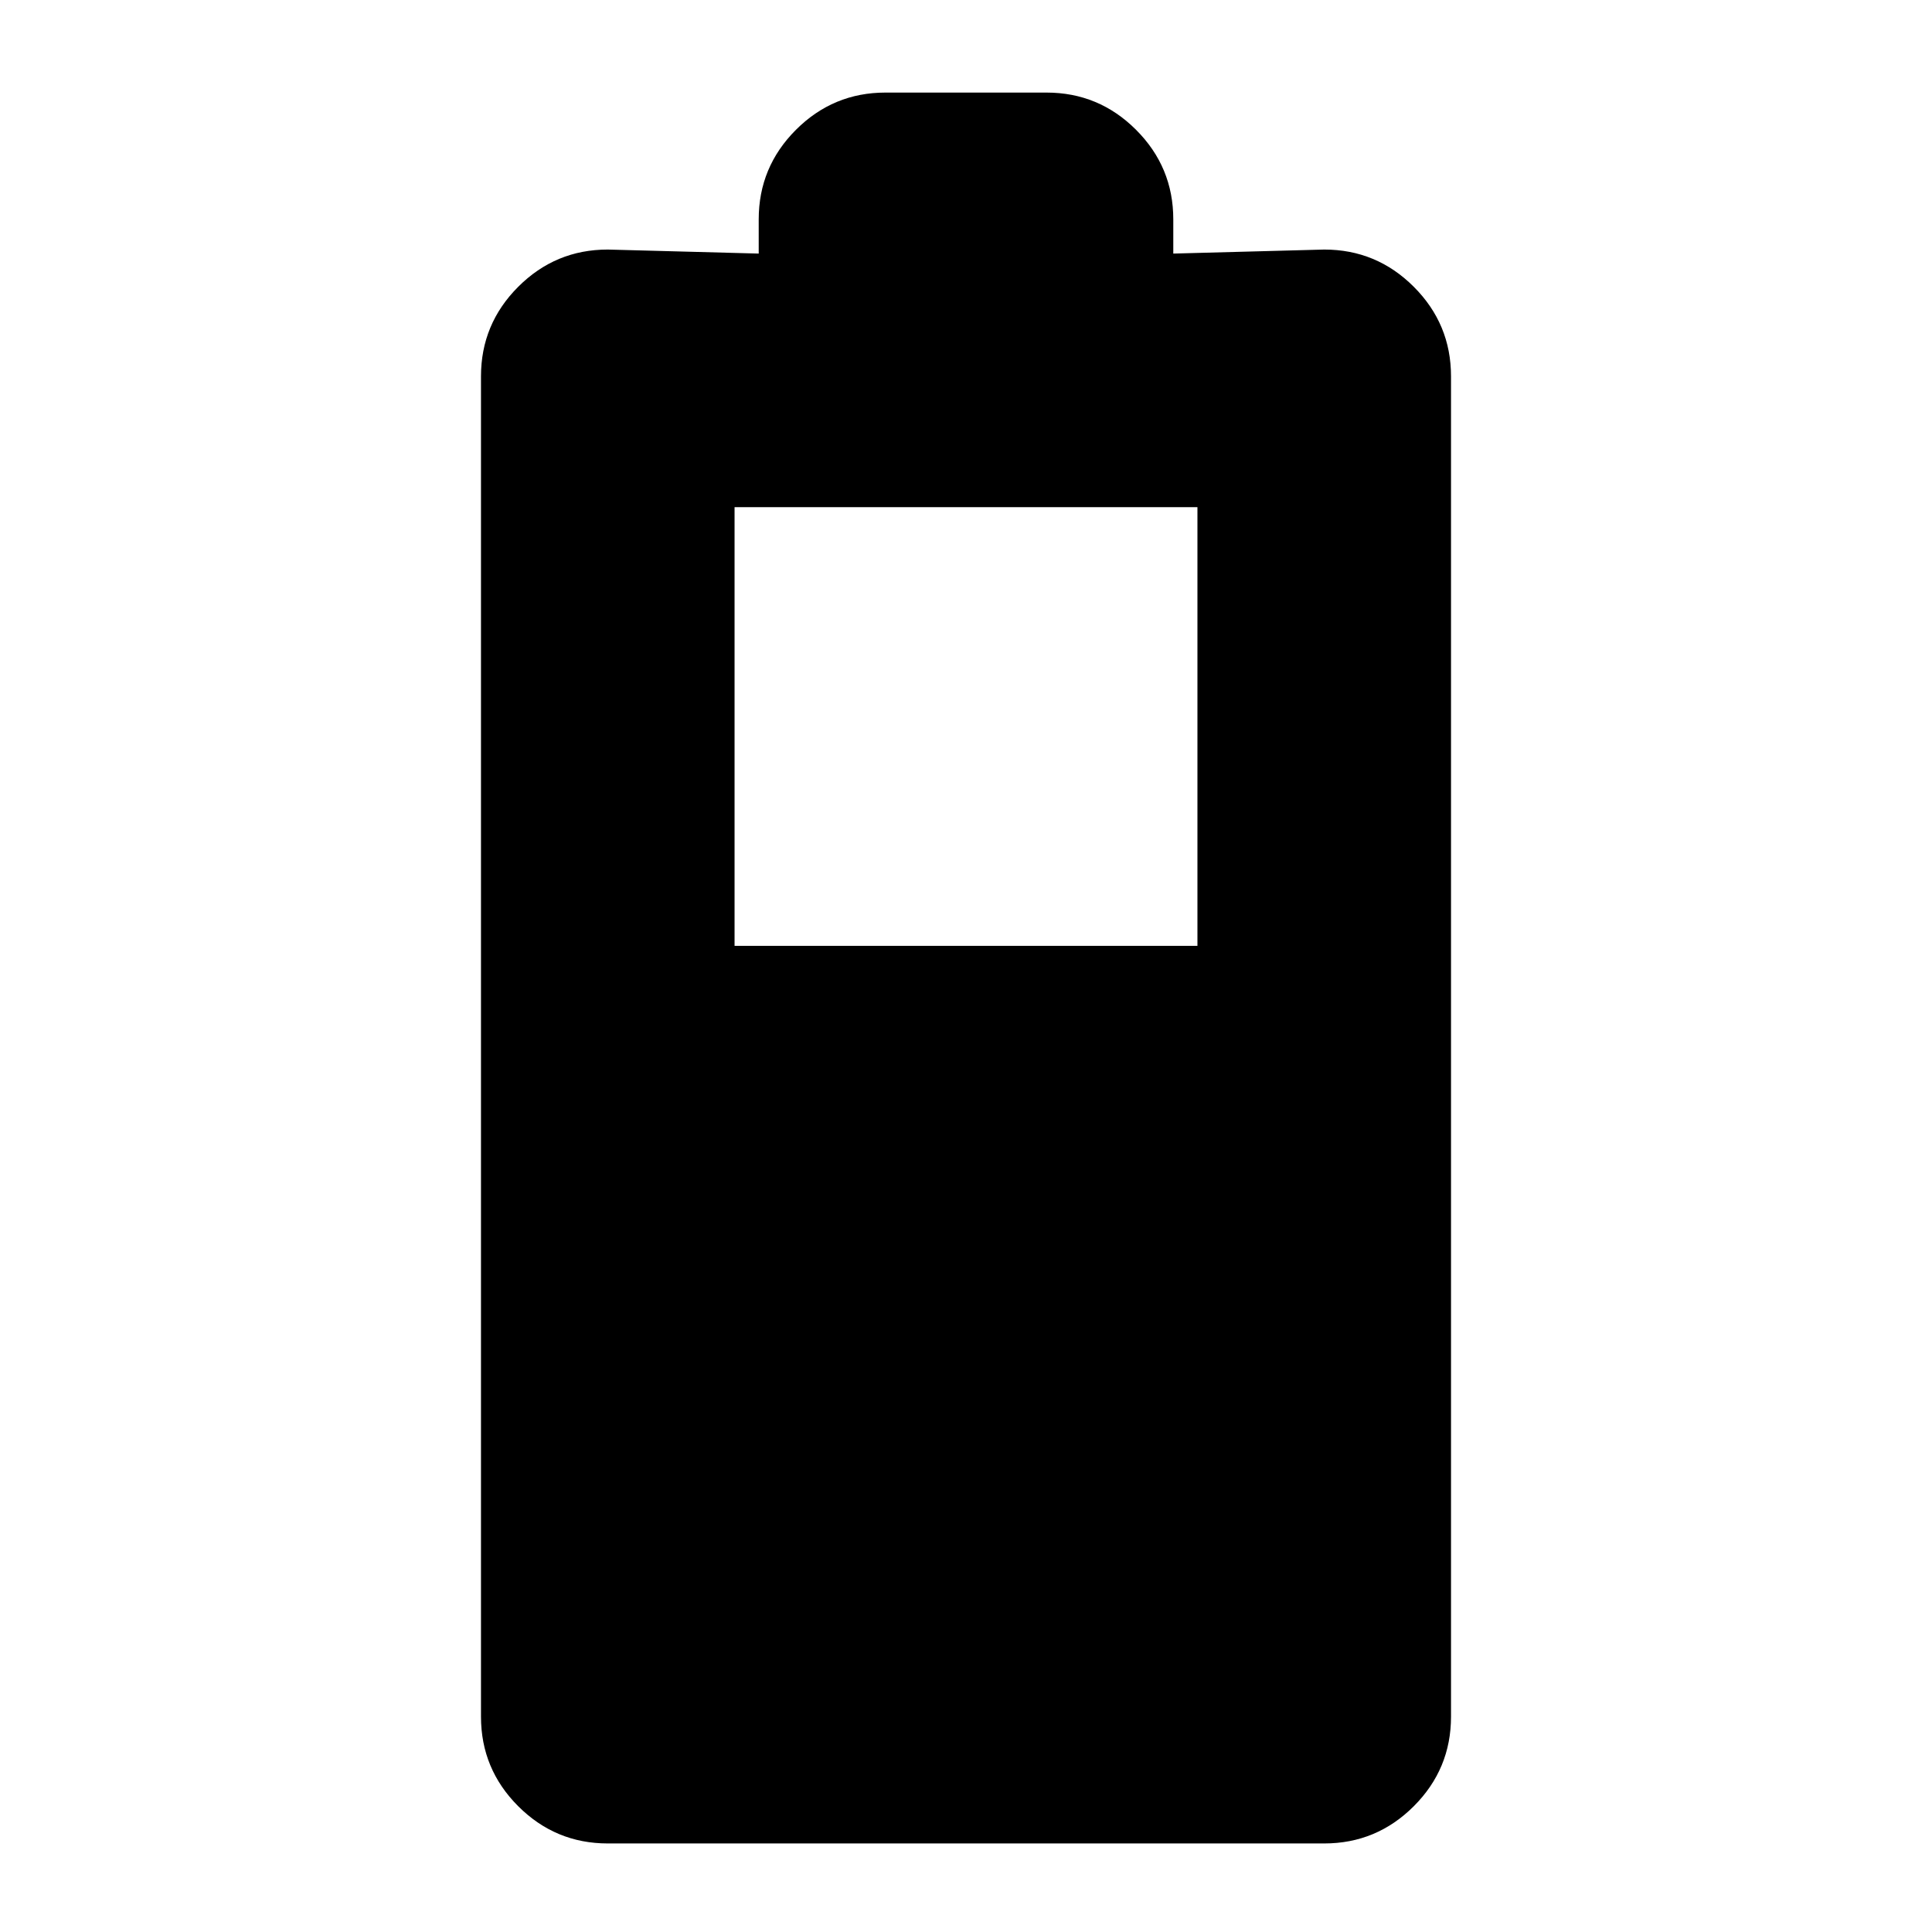 <svg xmlns="http://www.w3.org/2000/svg" height="24" viewBox="0 -960 960 960" width="24"><path d="M302-44q-26 0-44.5-18.5T239-107v-666q0-26 18.5-44.5T302-836l75 2v-17q0-26 18.5-44.5T440-914h80q26 0 44.5 18.5T583-851v17l75-2q26 0 44.5 18.5T721-773v666q0 26-18.5 44.5T658-44H302Zm63-446h230v-218H365v218Z"/></svg>